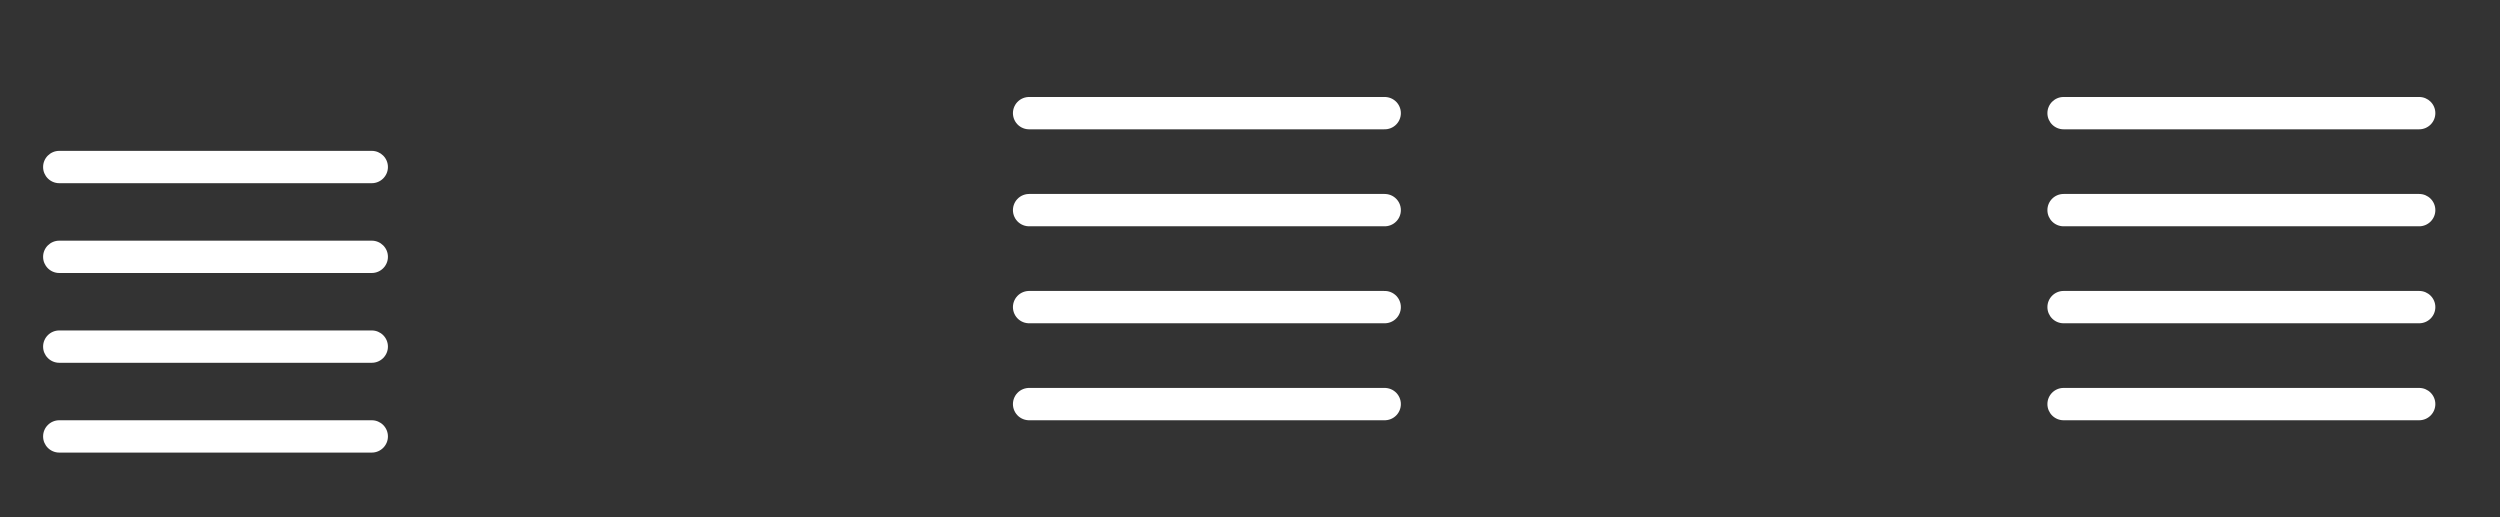 <svg width="116" height="24" viewBox="0 0 116 24" fill="none" xmlns="http://www.w3.org/2000/svg">
<rect x="0" y="0" width="116" height="24" fill="#333333" stroke="none"/>
<path fill-rule="evenodd" clip-rule="evenodd" d="M2 7.75C2 7.336 2.336 7 2.75 7H17.25C17.664 7 18 7.336 18 7.75C18 8.164 17.664 8.5 17.25 8.5H2.75C2.336 8.5 2 8.164 2 7.75ZM2 11.917C2 11.502 2.336 11.167 2.75 11.167H17.25C17.664 11.167 18 11.502 18 11.917C18 12.331 17.664 12.667 17.25 12.667H2.75C2.336 12.667 2 12.331 2 11.917ZM2 16.083C2 15.669 2.336 15.333 2.75 15.333H17.25C17.664 15.333 18 15.669 18 16.083C18 16.497 17.664 16.833 17.25 16.833H2.75C2.336 16.833 2 16.497 2 16.083ZM2 20.25C2 19.836 2.336 19.5 2.75 19.5H17.25C17.664 19.5 18 19.836 18 20.25C18 20.664 17.664 21 17.25 21H2.75C2.336 21 2 20.664 2 20.25Z" fill="white"/>
<path d="M47.75 5.25H64.25M47.75 9.75H64.25M47.75 14.25H64.25M47.75 18.75H64.25" stroke="white" stroke-width="1.5" stroke-linecap="round" stroke-linejoin="round"/>
<path fill-rule="evenodd" clip-rule="evenodd" d="M95 5.25C95 4.836 95.336 4.5 95.75 4.5H112.25C112.664 4.5 113 4.836 113 5.25C113 5.664 112.664 6 112.25 6H95.75C95.336 6 95 5.664 95 5.25ZM95 9.75C95 9.336 95.336 9 95.75 9H112.25C112.664 9 113 9.336 113 9.75C113 10.164 112.664 10.5 112.25 10.5H95.75C95.336 10.5 95 10.164 95 9.75ZM95 14.25C95 13.836 95.336 13.5 95.75 13.5H112.25C112.664 13.5 113 13.836 113 14.25C113 14.664 112.664 15 112.25 15H95.75C95.336 15 95 14.664 95 14.25ZM95 18.75C95 18.336 95.336 18 95.75 18H112.25C112.664 18 113 18.336 113 18.75C113 19.164 112.664 19.5 112.25 19.5H95.75C95.336 19.5 95 19.164 95 18.75Z" fill="white"/>
</svg>
